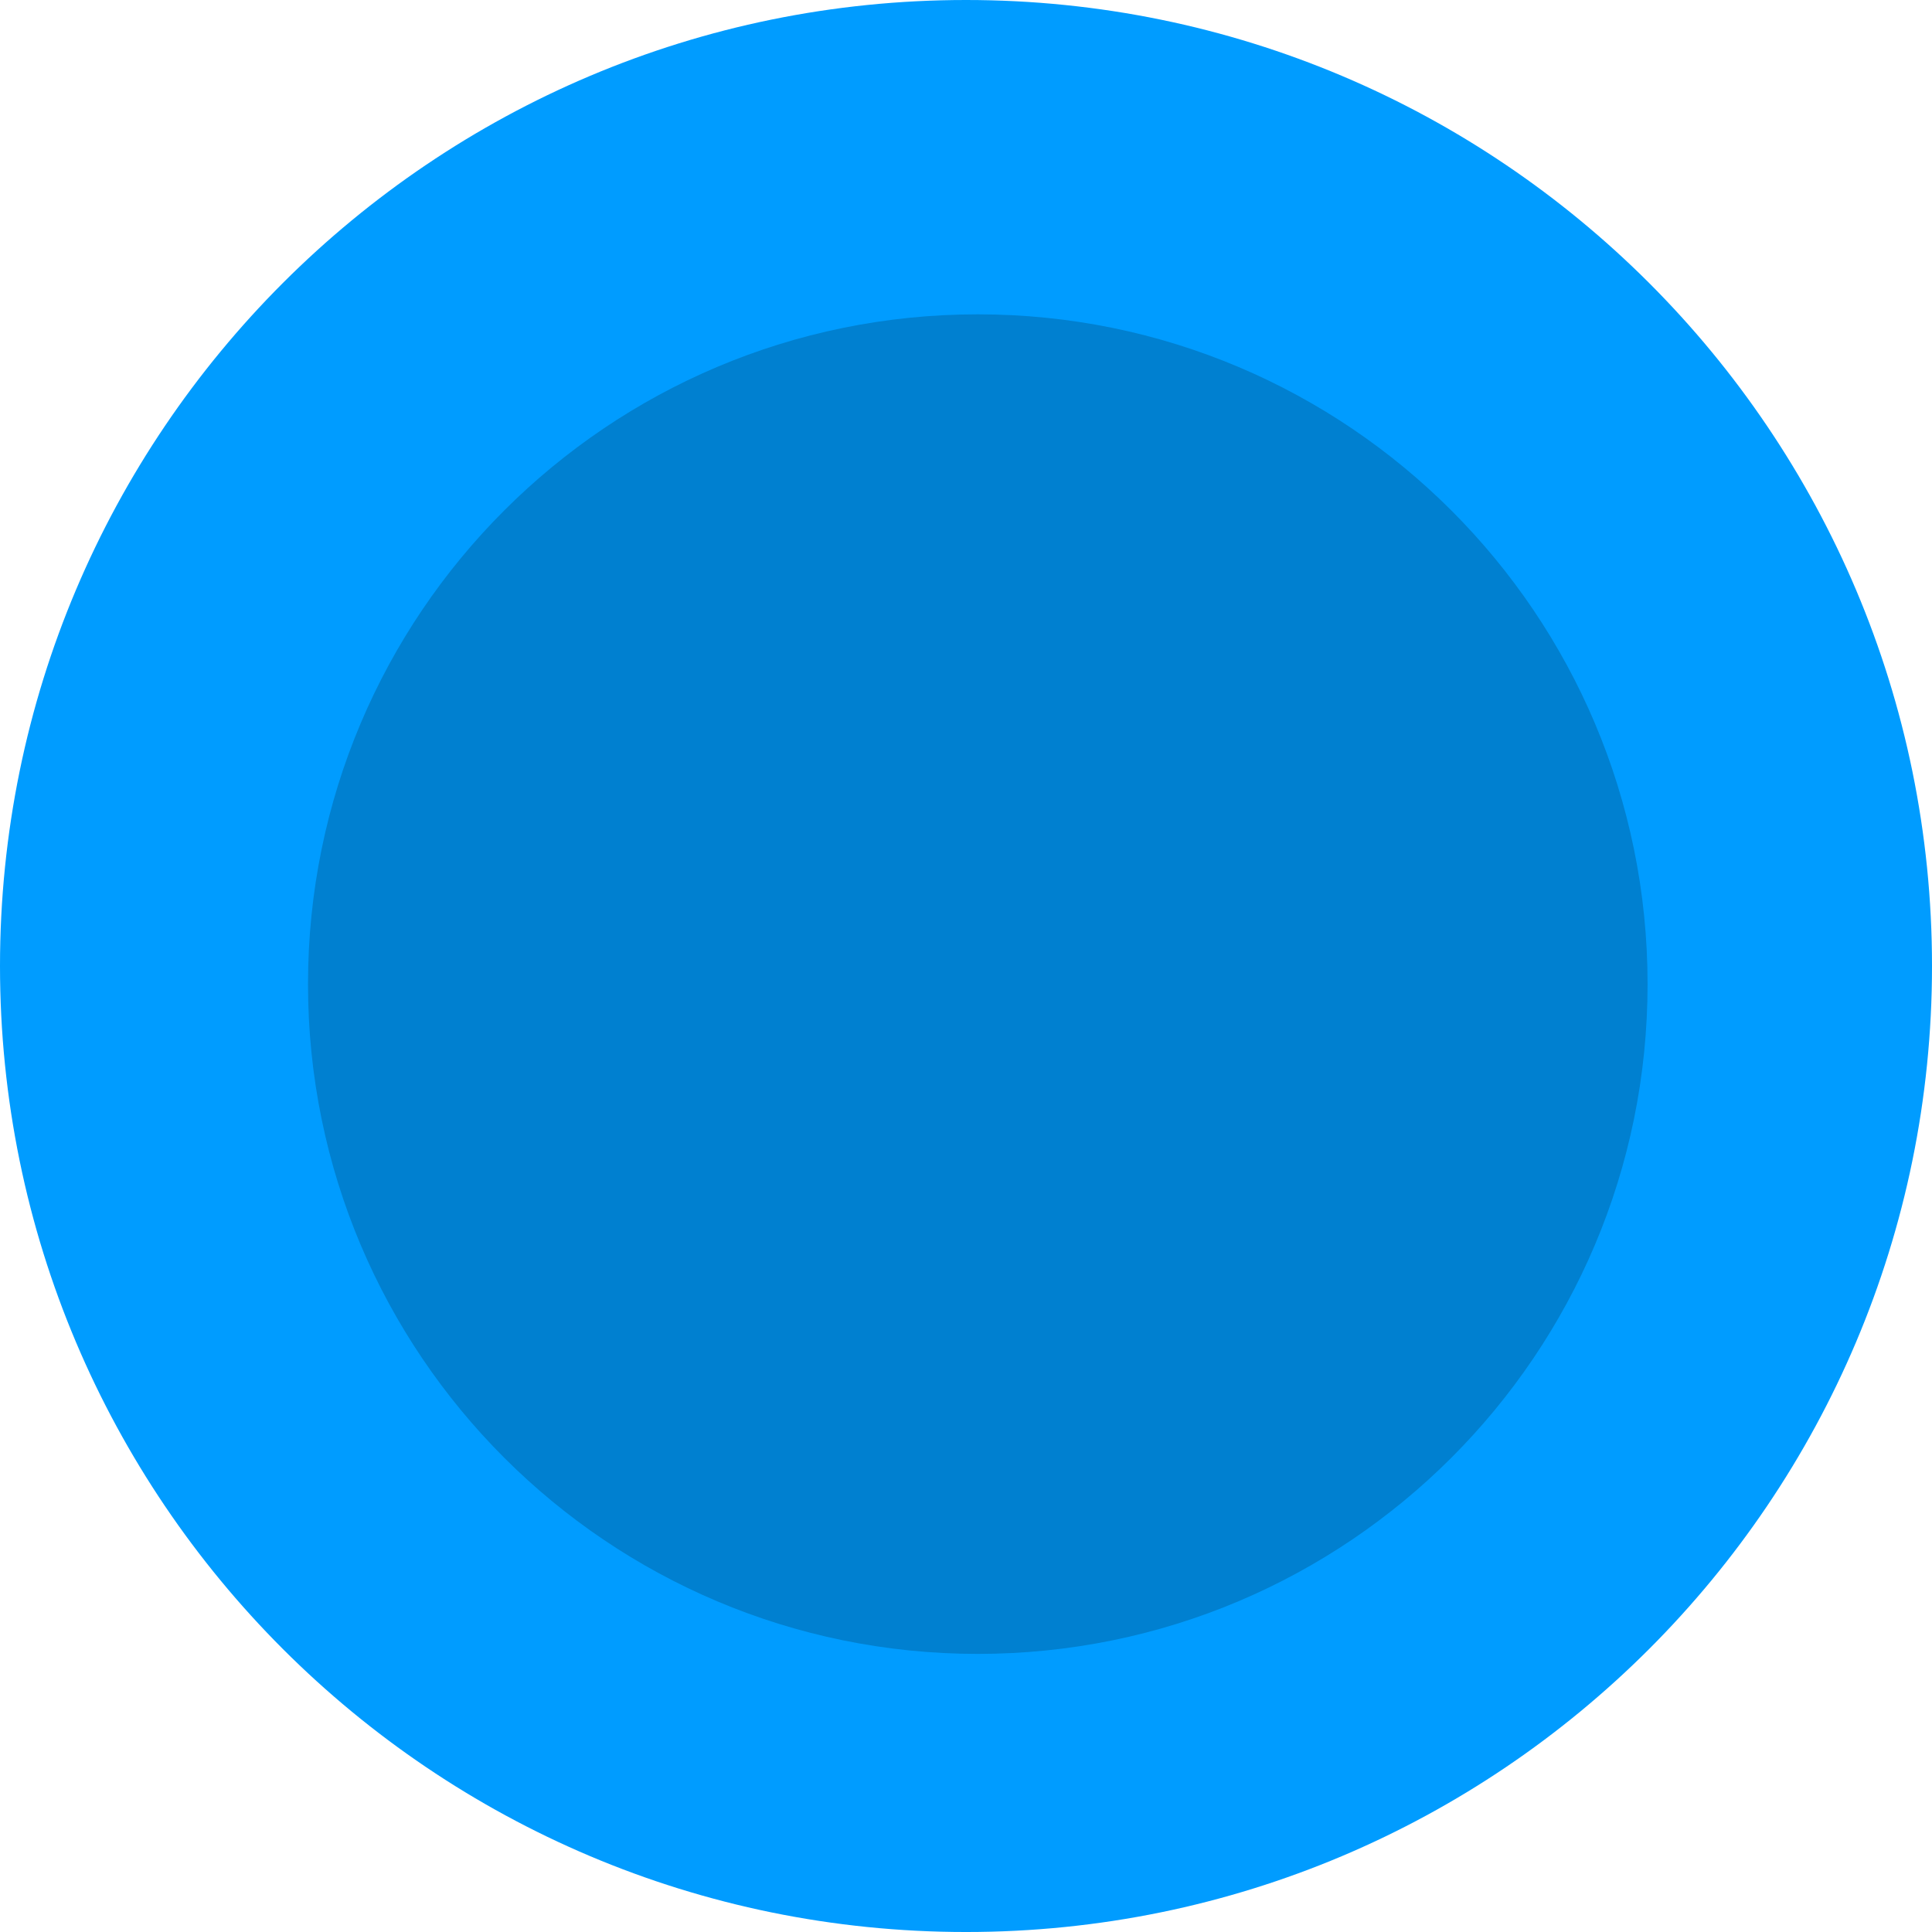 <svg version="1.1" xmlns="http://www.w3.org/2000/svg" xmlns:xlink="http://www.w3.org/1999/xlink" width="615.015" height="615.015" viewBox="0,0,615.015,615.015"><g transform="translate(102.024,99.514)"><g data-paper-data="{&quot;isPaintingLayer&quot;:true}" fill-rule="nonzero" stroke="none" stroke-width="0" stroke-linecap="butt" stroke-linejoin="miter" stroke-miterlimit="10" stroke-dasharray="" stroke-dashoffset="0" style="mix-blend-mode: normal"><path d="M-102.024,207.994c0,-169.832 137.676,-307.508 307.508,-307.508c169.832,0 307.508,137.676 307.508,307.508c0,169.832 -137.676,307.508 -307.508,307.508c-169.832,0 -307.508,-137.676 -307.508,-307.508z" fill="#009cff"/><path d="M-3.976,213.76c0,-117.754 95.459,-213.213 213.213,-213.213c117.754,0 213.213,95.459 213.213,213.213c0,117.754 -95.459,213.213 -213.213,213.213c-117.754,0 -213.213,-95.459 -213.213,-213.213z" fill="#0080d0"/></g></g></svg>